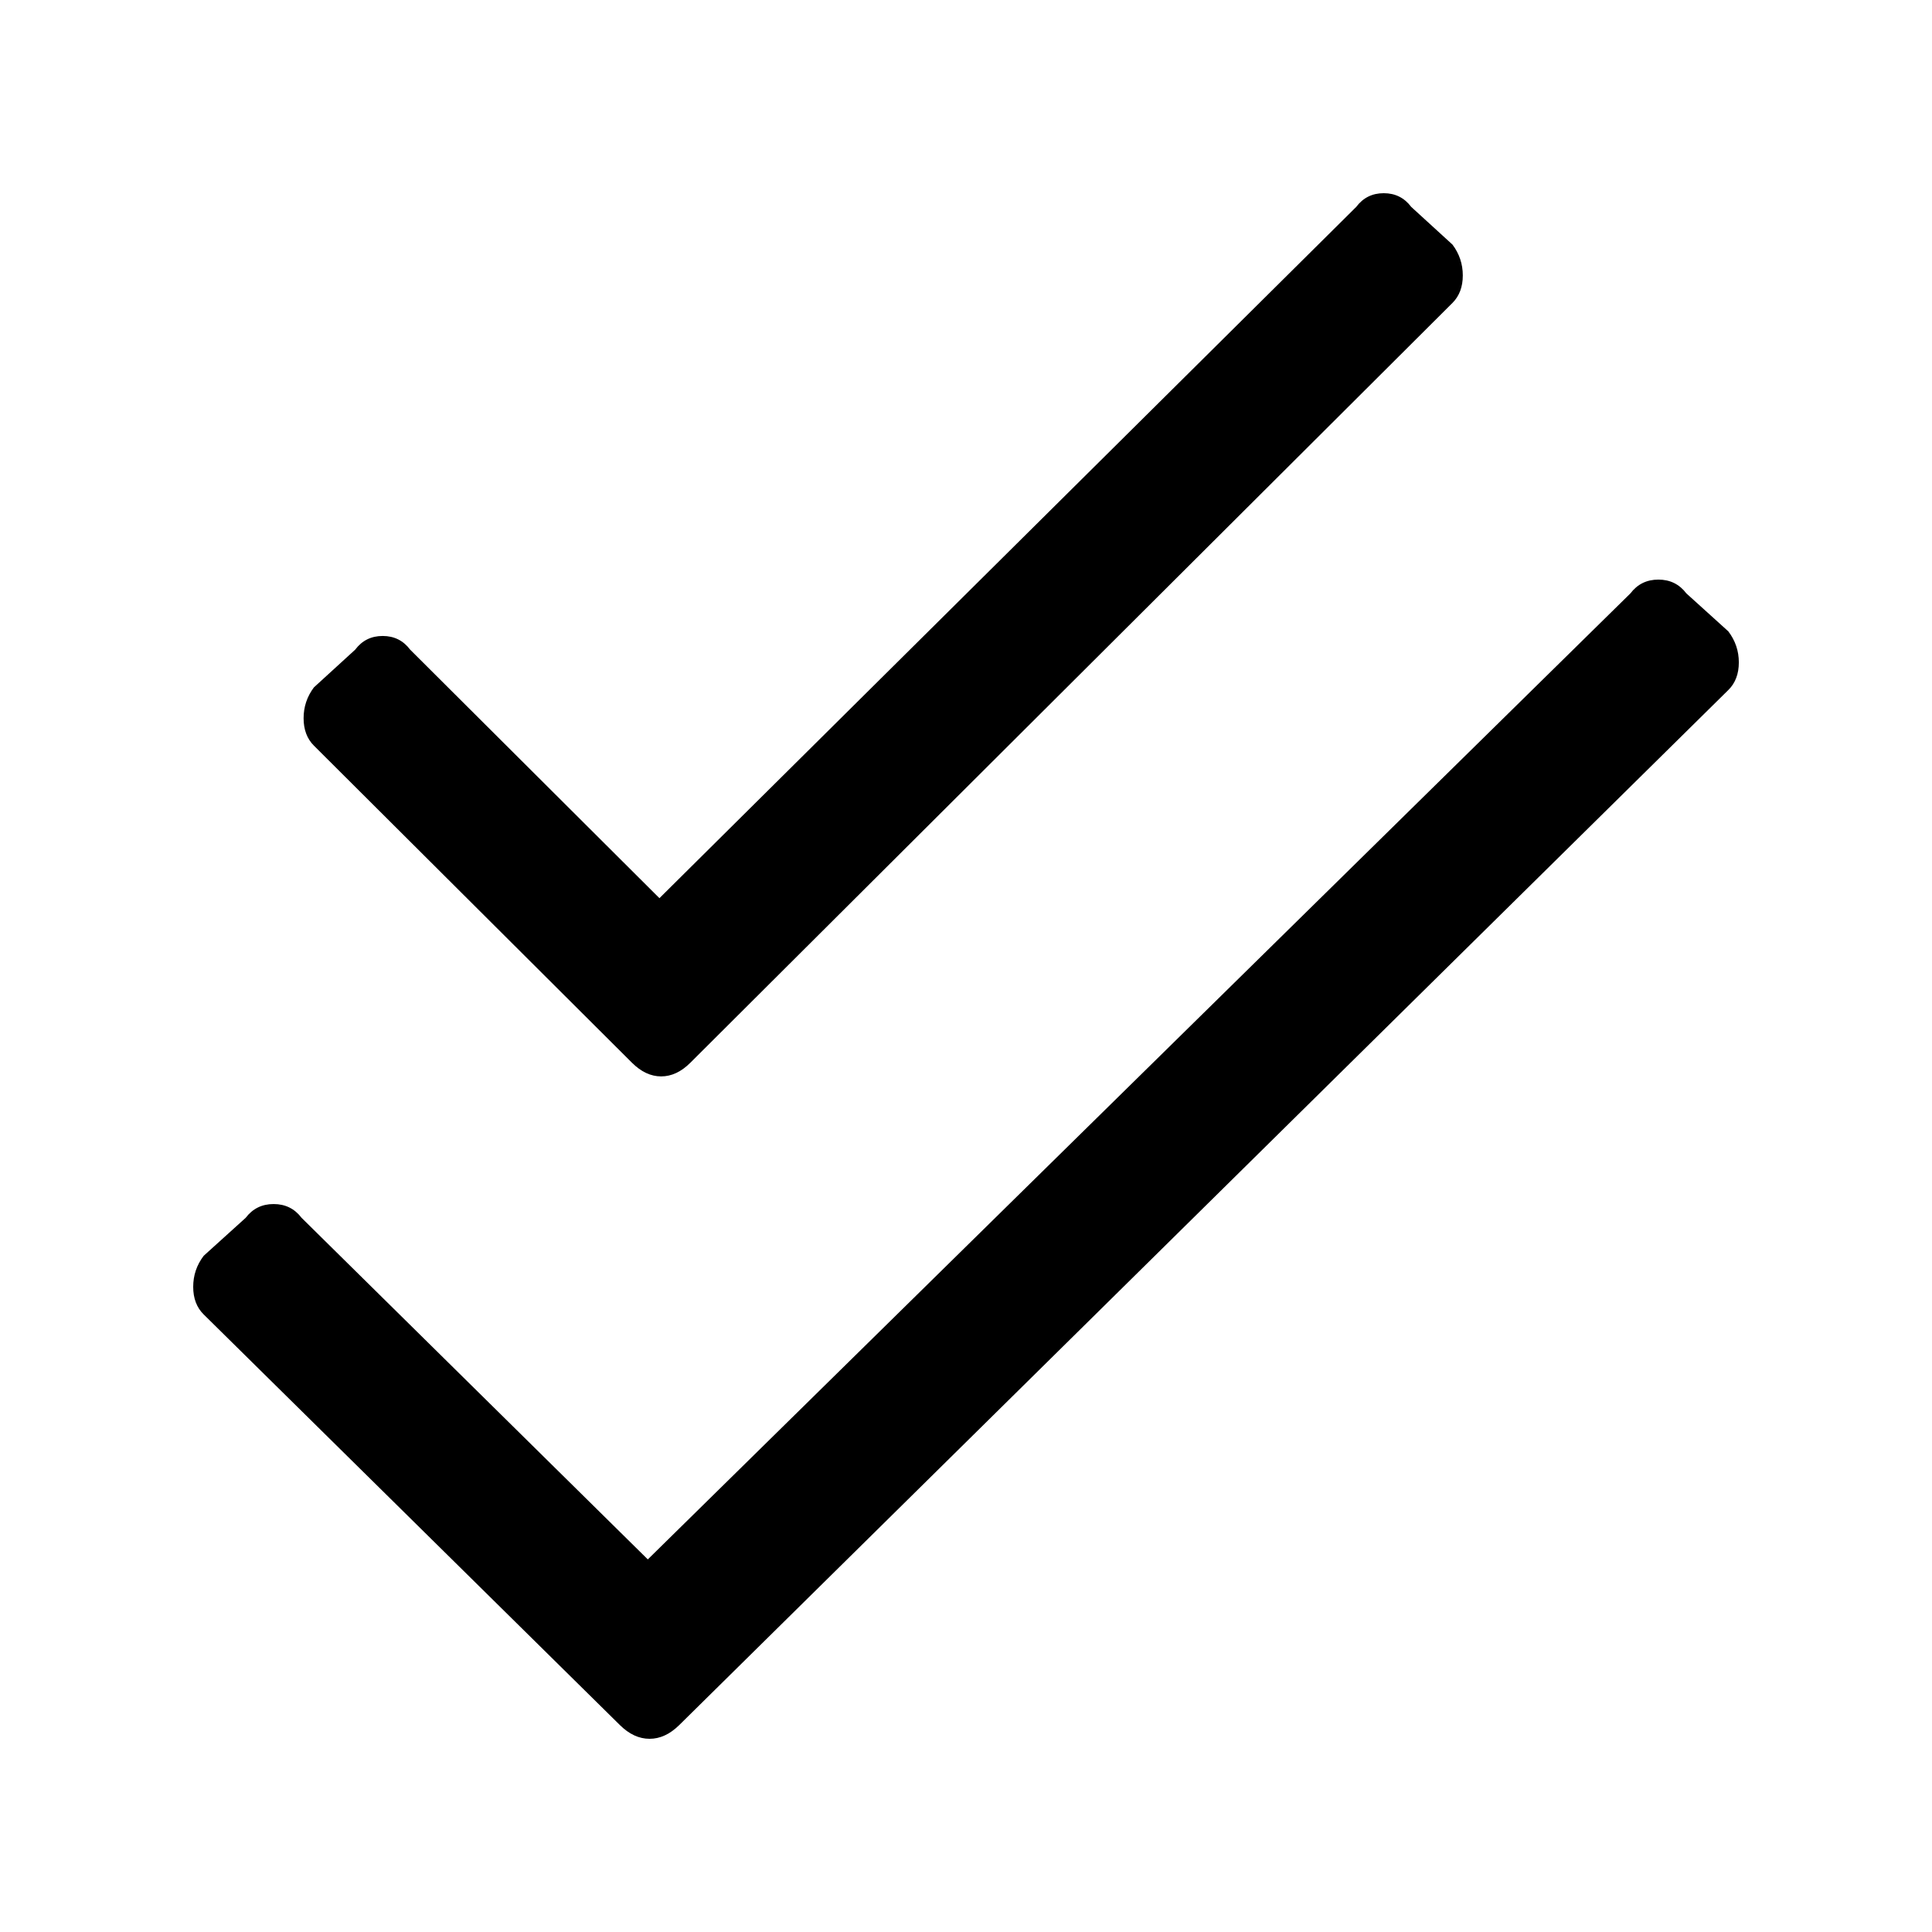 <?xml version="1.0" encoding="UTF-8"?>
<svg width="560px" height="560px" viewBox="0 0 560 560" version="1.1" xmlns="http://www.w3.org/2000/svg" xmlns:xlink="http://www.w3.org/1999/xlink">
    <!-- Generator: sketchtool 51.2 (57519) - http://www.bohemiancoding.com/sketch -->
    <title>check-double</title>
    <desc>Created with sketchtool.</desc>
    <defs></defs>
    <g id="Page-1" stroke="none" stroke-width="1" fill="none" fill-rule="evenodd">
        <g id="uA088-check-double" fill="#000000" fill-rule="nonzero">
            <g id="check-double" transform="translate(56, 56)">
                <path d="M444.96,127 L432.8,116 C430.77,113.33 428.08,112 424.69,112 C421.3,112 418.61,113.33 416.58,116 L131.77,396 L31.42,297 C29.39,294.33 26.7,293 23.31,293 C19.92,293 17.23,294.33 15.2,297 L3.04,308 C1.01,310.67 0,313.67 0,317 C0,320.33 1.01,323 3.04,325 L123.66,444 C126.35,446.67 129.23,448 132.28,448 C135.33,448 138.2,446.67 140.9,444 L444.97,144 C447,142 448.01,139.33 448.01,136 C448.01,132.67 446.99,129.67 444.96,127 Z M127.17,252.03 C129.82,254.68 132.65,256 135.64,256 C138.63,256 141.46,254.68 144.11,252.03 L365.01,31.8 C367,29.8 368,27.15 368,23.84 C368,20.53 367,17.55 365.01,14.9 L353.05,3.97 C351.06,1.32 348.41,0 345.08,0 C341.75,0 339.1,1.32 337.11,3.97 L135.14,204.34 L62.89,132.31 C60.9,129.66 58.25,128.34 54.92,128.34 C51.59,128.34 48.94,129.66 46.95,132.31 L34.99,143.24 C33,145.89 32,148.87 32,152.18 C32,155.49 33,158.14 34.99,160.13 L127.17,252.03 Z" id="Shape"></path>
            </g>
        </g>
    </g>
</svg>